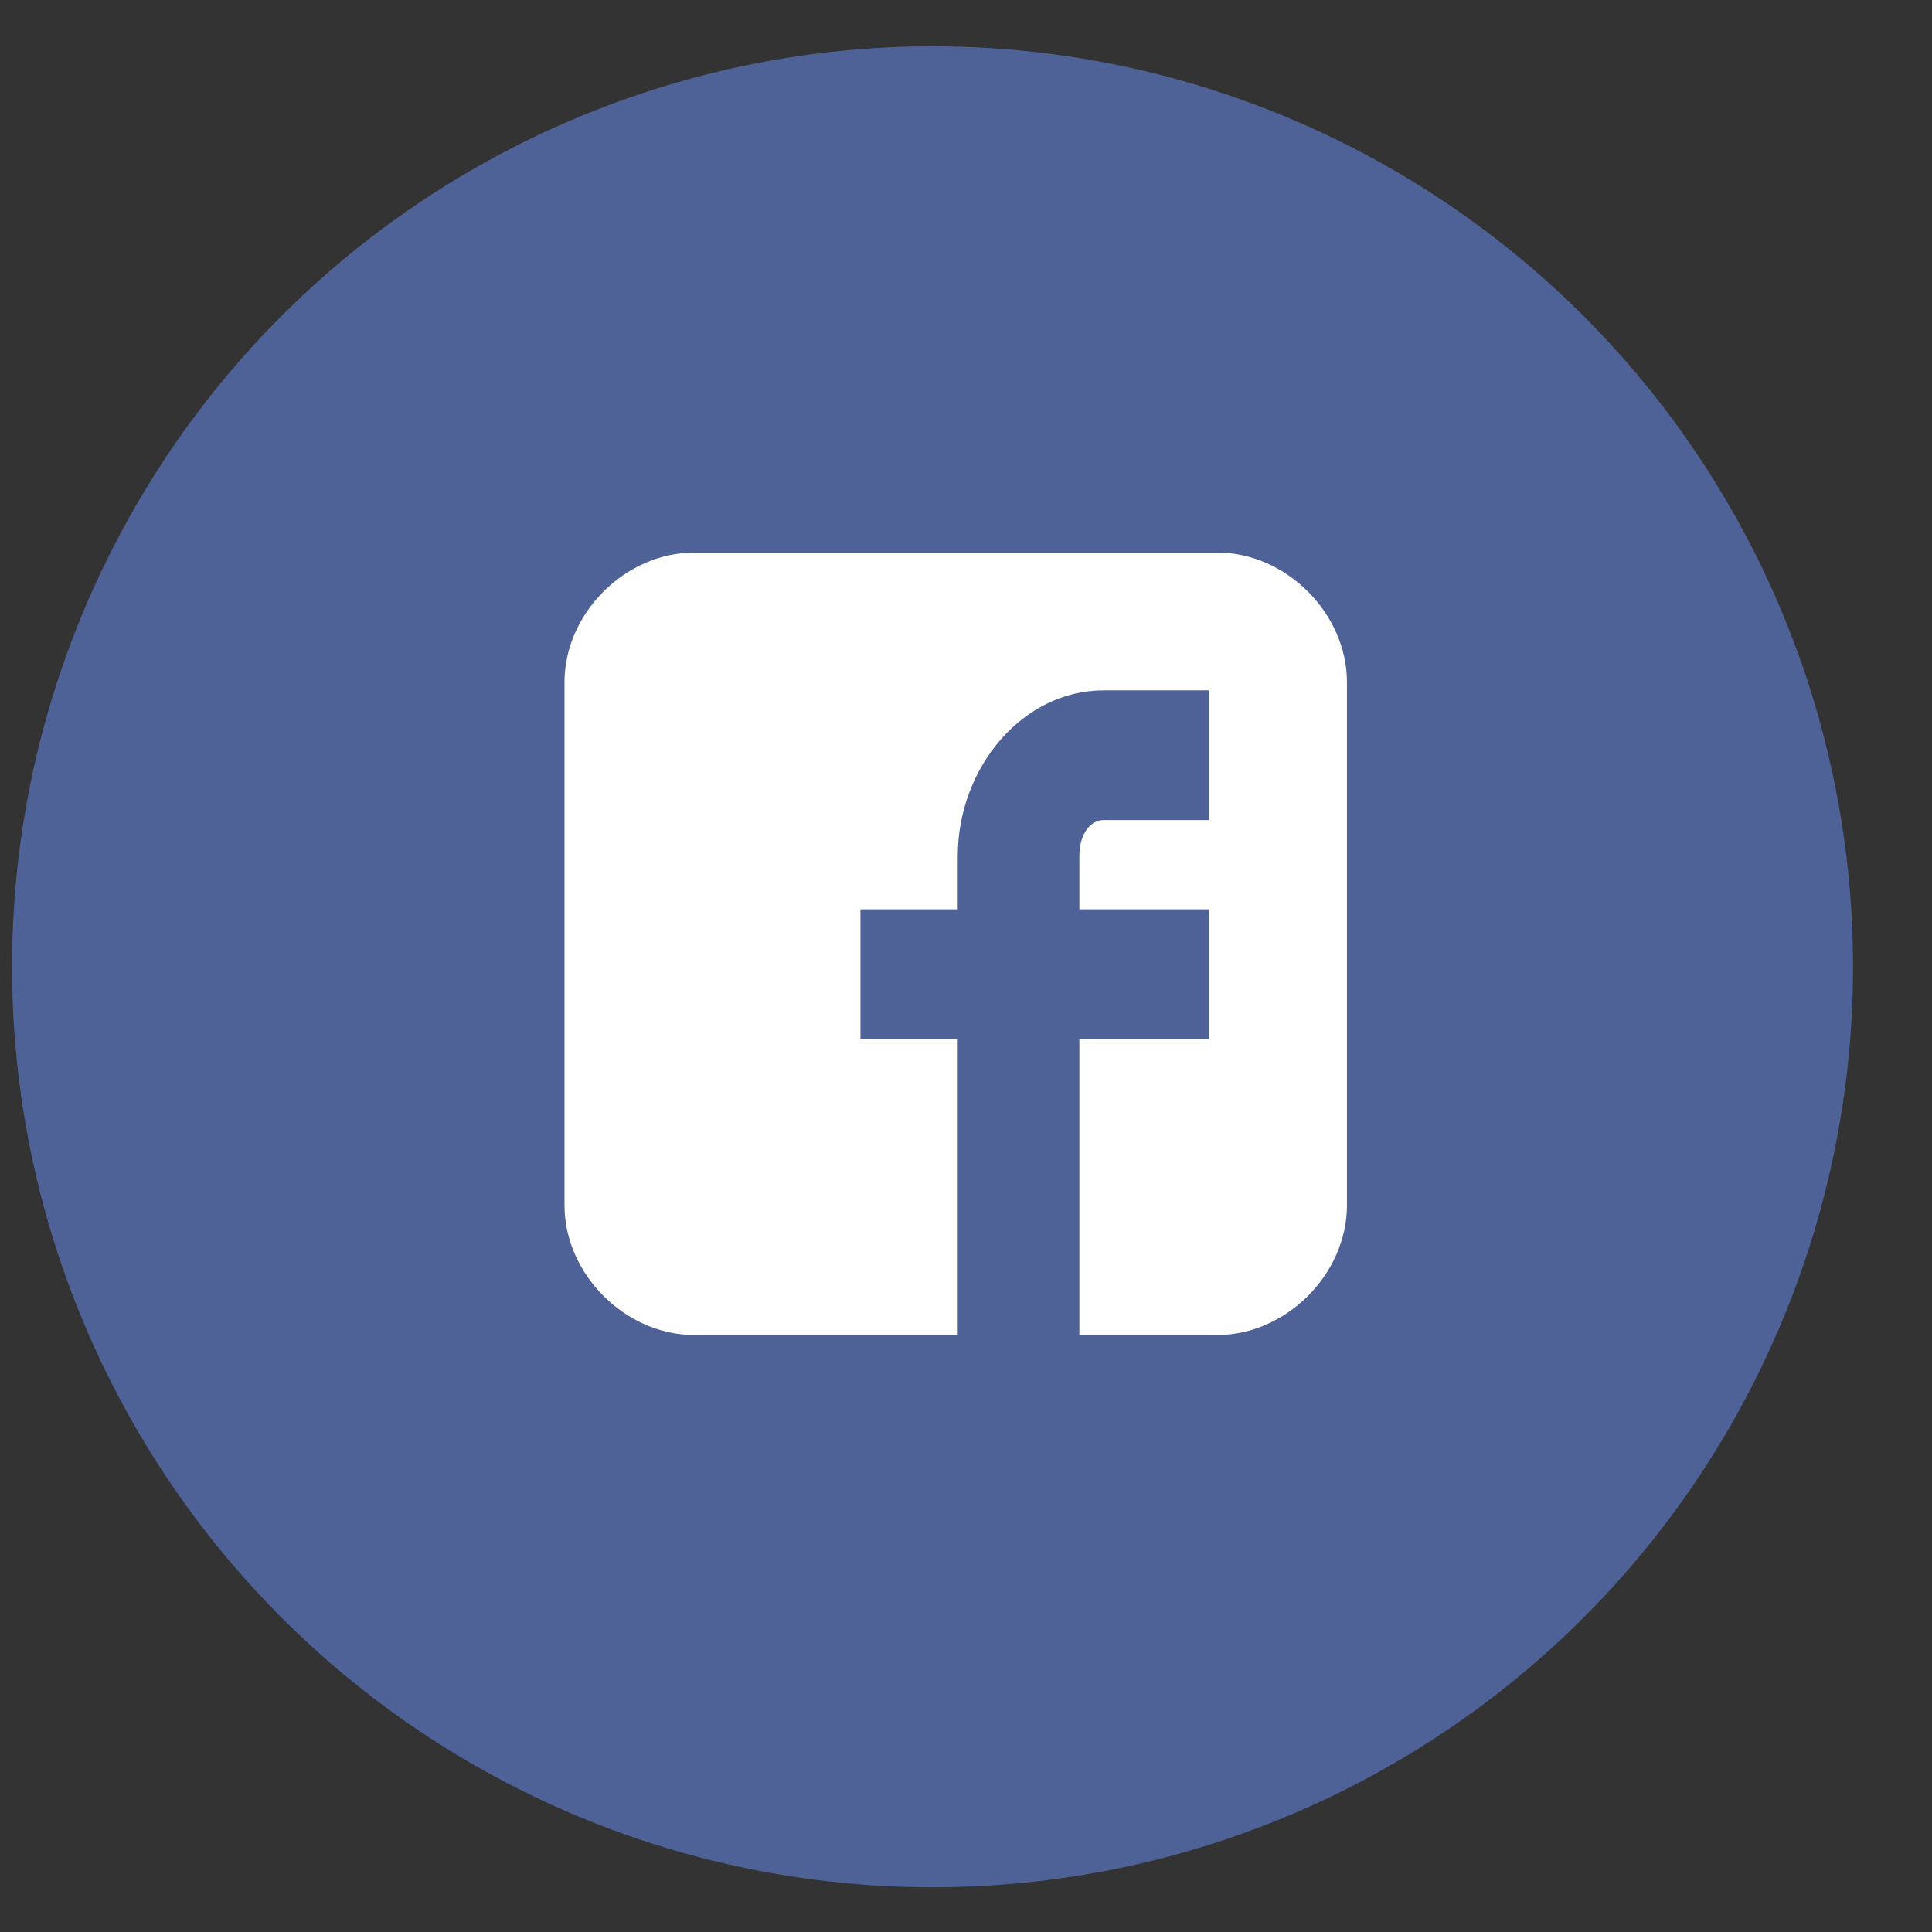 <svg width="22" height="22" viewBox="0 0 22 22" fill="none" xmlns="http://www.w3.org/2000/svg">
<rect x="0" y="0" width="22" height="22" fill="#333333" stroke="none"/>
<circle cx="10.619" cy="11.009" r="10.482" fill="#4E6297"/>
<path d="M15.338 7.769C15.338 6.984 14.645 6.292 13.861 6.292H7.905C7.12 6.292 6.428 6.984 6.428 7.769V13.724C6.428 14.509 7.12 15.202 7.905 15.202H10.906V11.831H9.798V10.354H10.906V9.754C10.906 8.738 11.645 7.861 12.568 7.861H13.768V9.338H12.568C12.429 9.338 12.291 9.477 12.291 9.754V10.354H13.768V11.831H12.291V15.202H13.861C14.645 15.202 15.338 14.509 15.338 13.724V7.769Z" fill="white"/>
</svg>
